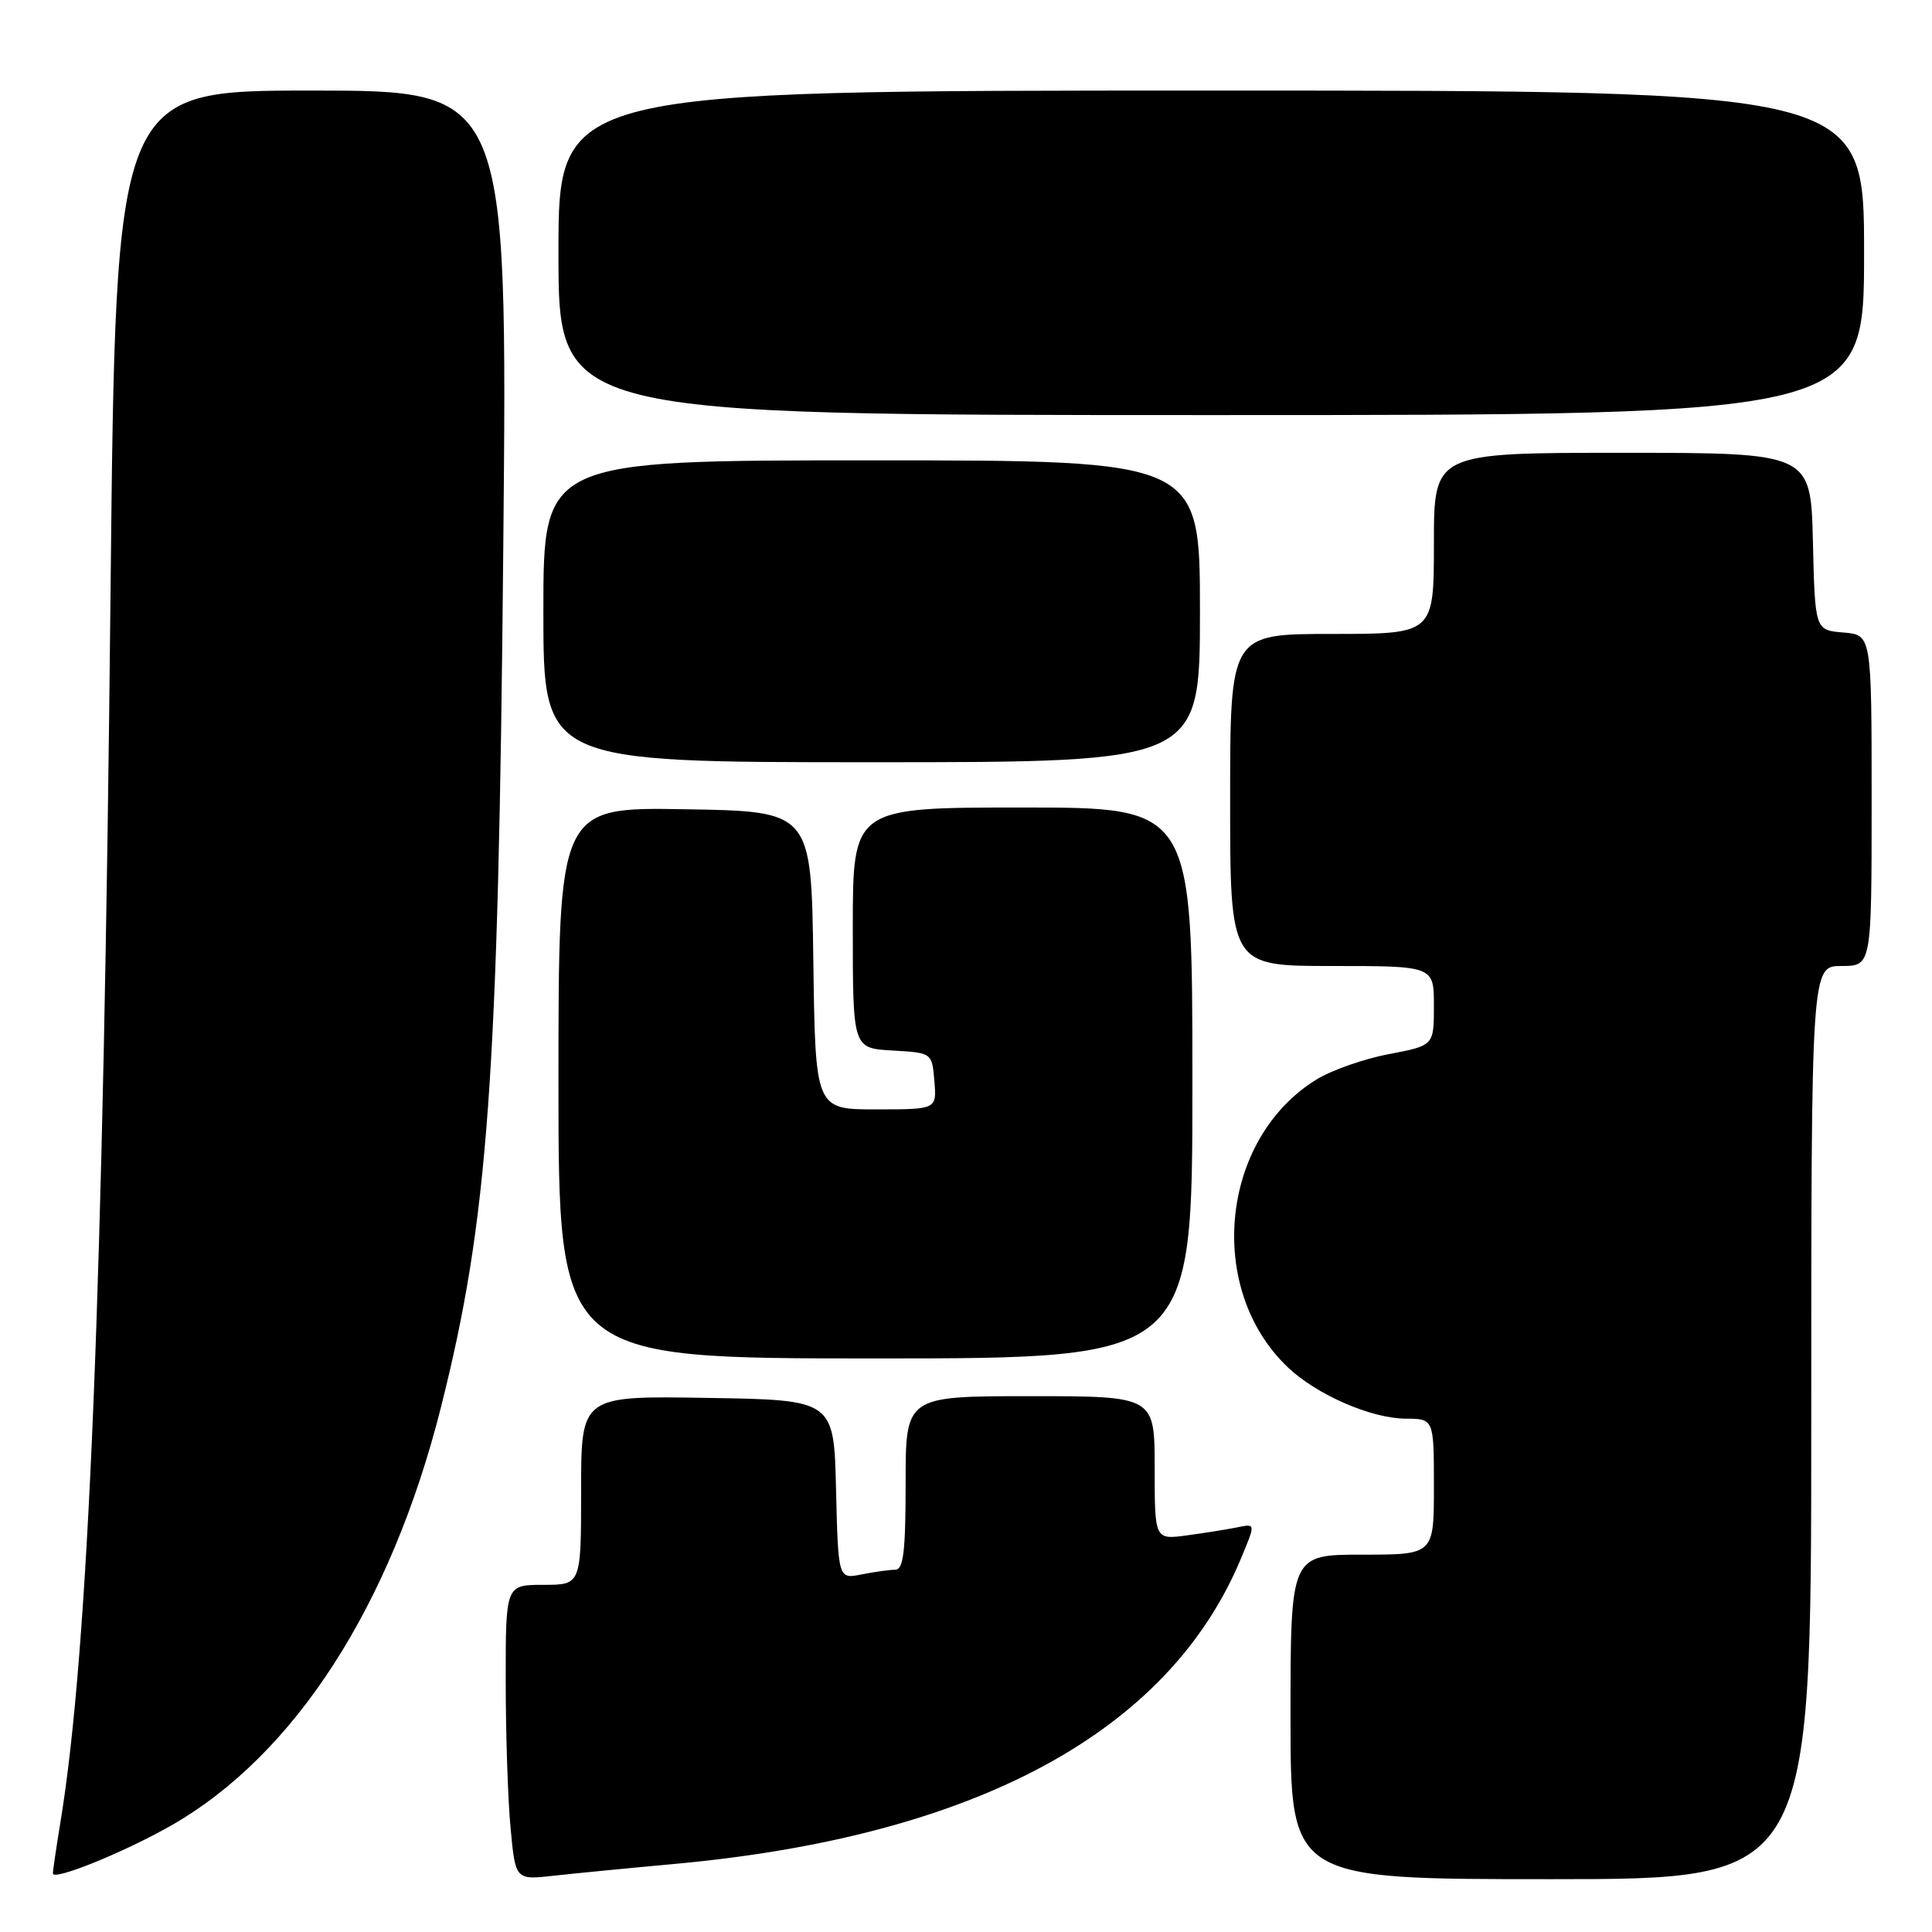 <?xml version="1.0" encoding="UTF-8" standalone="no"?>
<!DOCTYPE svg PUBLIC "-//W3C//DTD SVG 1.1//EN" "http://www.w3.org/Graphics/SVG/1.1/DTD/svg11.dtd" >
<svg xmlns="http://www.w3.org/2000/svg" xmlns:xlink="http://www.w3.org/1999/xlink" version="1.1" viewBox="0 0 256 256">
 <g >
 <path fill="currentColor"
d=" M 22.68 241.89 C 39.03 232.56 51.79 212.79 58.42 186.50 C 64.70 161.60 66.04 143.07 66.69 72.25 C 67.25 12.00 67.25 12.00 41.29 12.00 C 15.33 12.00 15.33 12.00 14.65 78.25 C 13.71 170.72 11.75 218.76 8.00 241.50 C 7.46 244.80 7.01 247.83 7.01 248.24 C 7.00 249.27 16.48 245.43 22.68 241.89 Z  M 89.50 246.97 C 129.26 243.31 154.81 229.53 164.41 206.57 C 166.41 201.76 166.43 201.87 163.75 202.42 C 162.51 202.67 159.59 203.13 157.25 203.45 C 153.00 204.02 153.00 204.02 153.00 194.51 C 153.00 185.00 153.00 185.00 136.50 185.00 C 120.00 185.00 120.00 185.00 120.00 196.50 C 120.00 205.59 119.71 208.00 118.62 208.00 C 117.87 208.00 115.86 208.28 114.16 208.62 C 111.07 209.24 111.07 209.24 110.78 197.37 C 110.50 185.50 110.50 185.50 93.75 185.23 C 77.00 184.95 77.00 184.95 77.00 197.48 C 77.00 210.00 77.00 210.00 72.00 210.00 C 67.00 210.00 67.00 210.00 67.01 222.75 C 67.01 229.76 67.30 238.56 67.66 242.30 C 68.30 249.11 68.30 249.11 73.40 248.54 C 76.20 248.23 83.45 247.52 89.50 246.97 Z  M 240.00 188.50 C 240.00 128.00 240.00 128.00 244.00 128.00 C 248.00 128.00 248.00 128.00 248.00 106.06 C 248.00 84.12 248.00 84.12 244.25 83.81 C 240.50 83.50 240.50 83.50 240.22 71.75 C 239.94 60.00 239.94 60.00 214.97 60.00 C 190.00 60.00 190.00 60.00 190.00 72.00 C 190.00 84.00 190.00 84.00 176.50 84.00 C 163.00 84.00 163.00 84.00 163.00 106.00 C 163.00 128.00 163.00 128.00 176.50 128.00 C 190.00 128.00 190.00 128.00 190.00 133.27 C 190.00 138.54 190.00 138.54 184.02 139.68 C 180.73 140.30 176.41 141.82 174.42 143.05 C 161.68 150.92 159.72 170.82 170.66 181.19 C 174.49 184.82 181.68 187.95 186.25 187.98 C 190.00 188.00 190.00 188.00 190.00 197.00 C 190.00 206.00 190.00 206.00 180.50 206.00 C 171.00 206.00 171.00 206.00 171.00 227.50 C 171.00 249.00 171.00 249.00 205.50 249.00 C 240.00 249.00 240.00 249.00 240.00 188.50 Z  M 158.00 143.50 C 158.00 107.00 158.00 107.00 135.50 107.00 C 113.00 107.00 113.00 107.00 113.00 122.95 C 113.00 138.90 113.00 138.90 118.25 139.20 C 123.50 139.50 123.50 139.50 123.81 143.25 C 124.12 147.00 124.12 147.00 116.08 147.00 C 108.04 147.00 108.04 147.00 107.77 127.25 C 107.50 107.50 107.50 107.50 90.75 107.23 C 74.00 106.95 74.00 106.95 74.00 143.48 C 74.00 180.00 74.00 180.00 116.00 180.00 C 158.00 180.00 158.00 180.00 158.00 143.50 Z  M 159.00 81.00 C 159.00 61.00 159.00 61.00 115.50 61.00 C 72.00 61.00 72.00 61.00 72.00 81.00 C 72.00 101.00 72.00 101.00 115.50 101.00 C 159.00 101.00 159.00 101.00 159.00 81.00 Z  M 247.00 33.50 C 247.00 12.00 247.00 12.00 160.50 12.00 C 74.00 12.00 74.00 12.00 74.00 33.50 C 74.00 55.00 74.00 55.00 160.50 55.00 C 247.00 55.00 247.00 55.00 247.00 33.50 Z "/>
</g>
</svg>